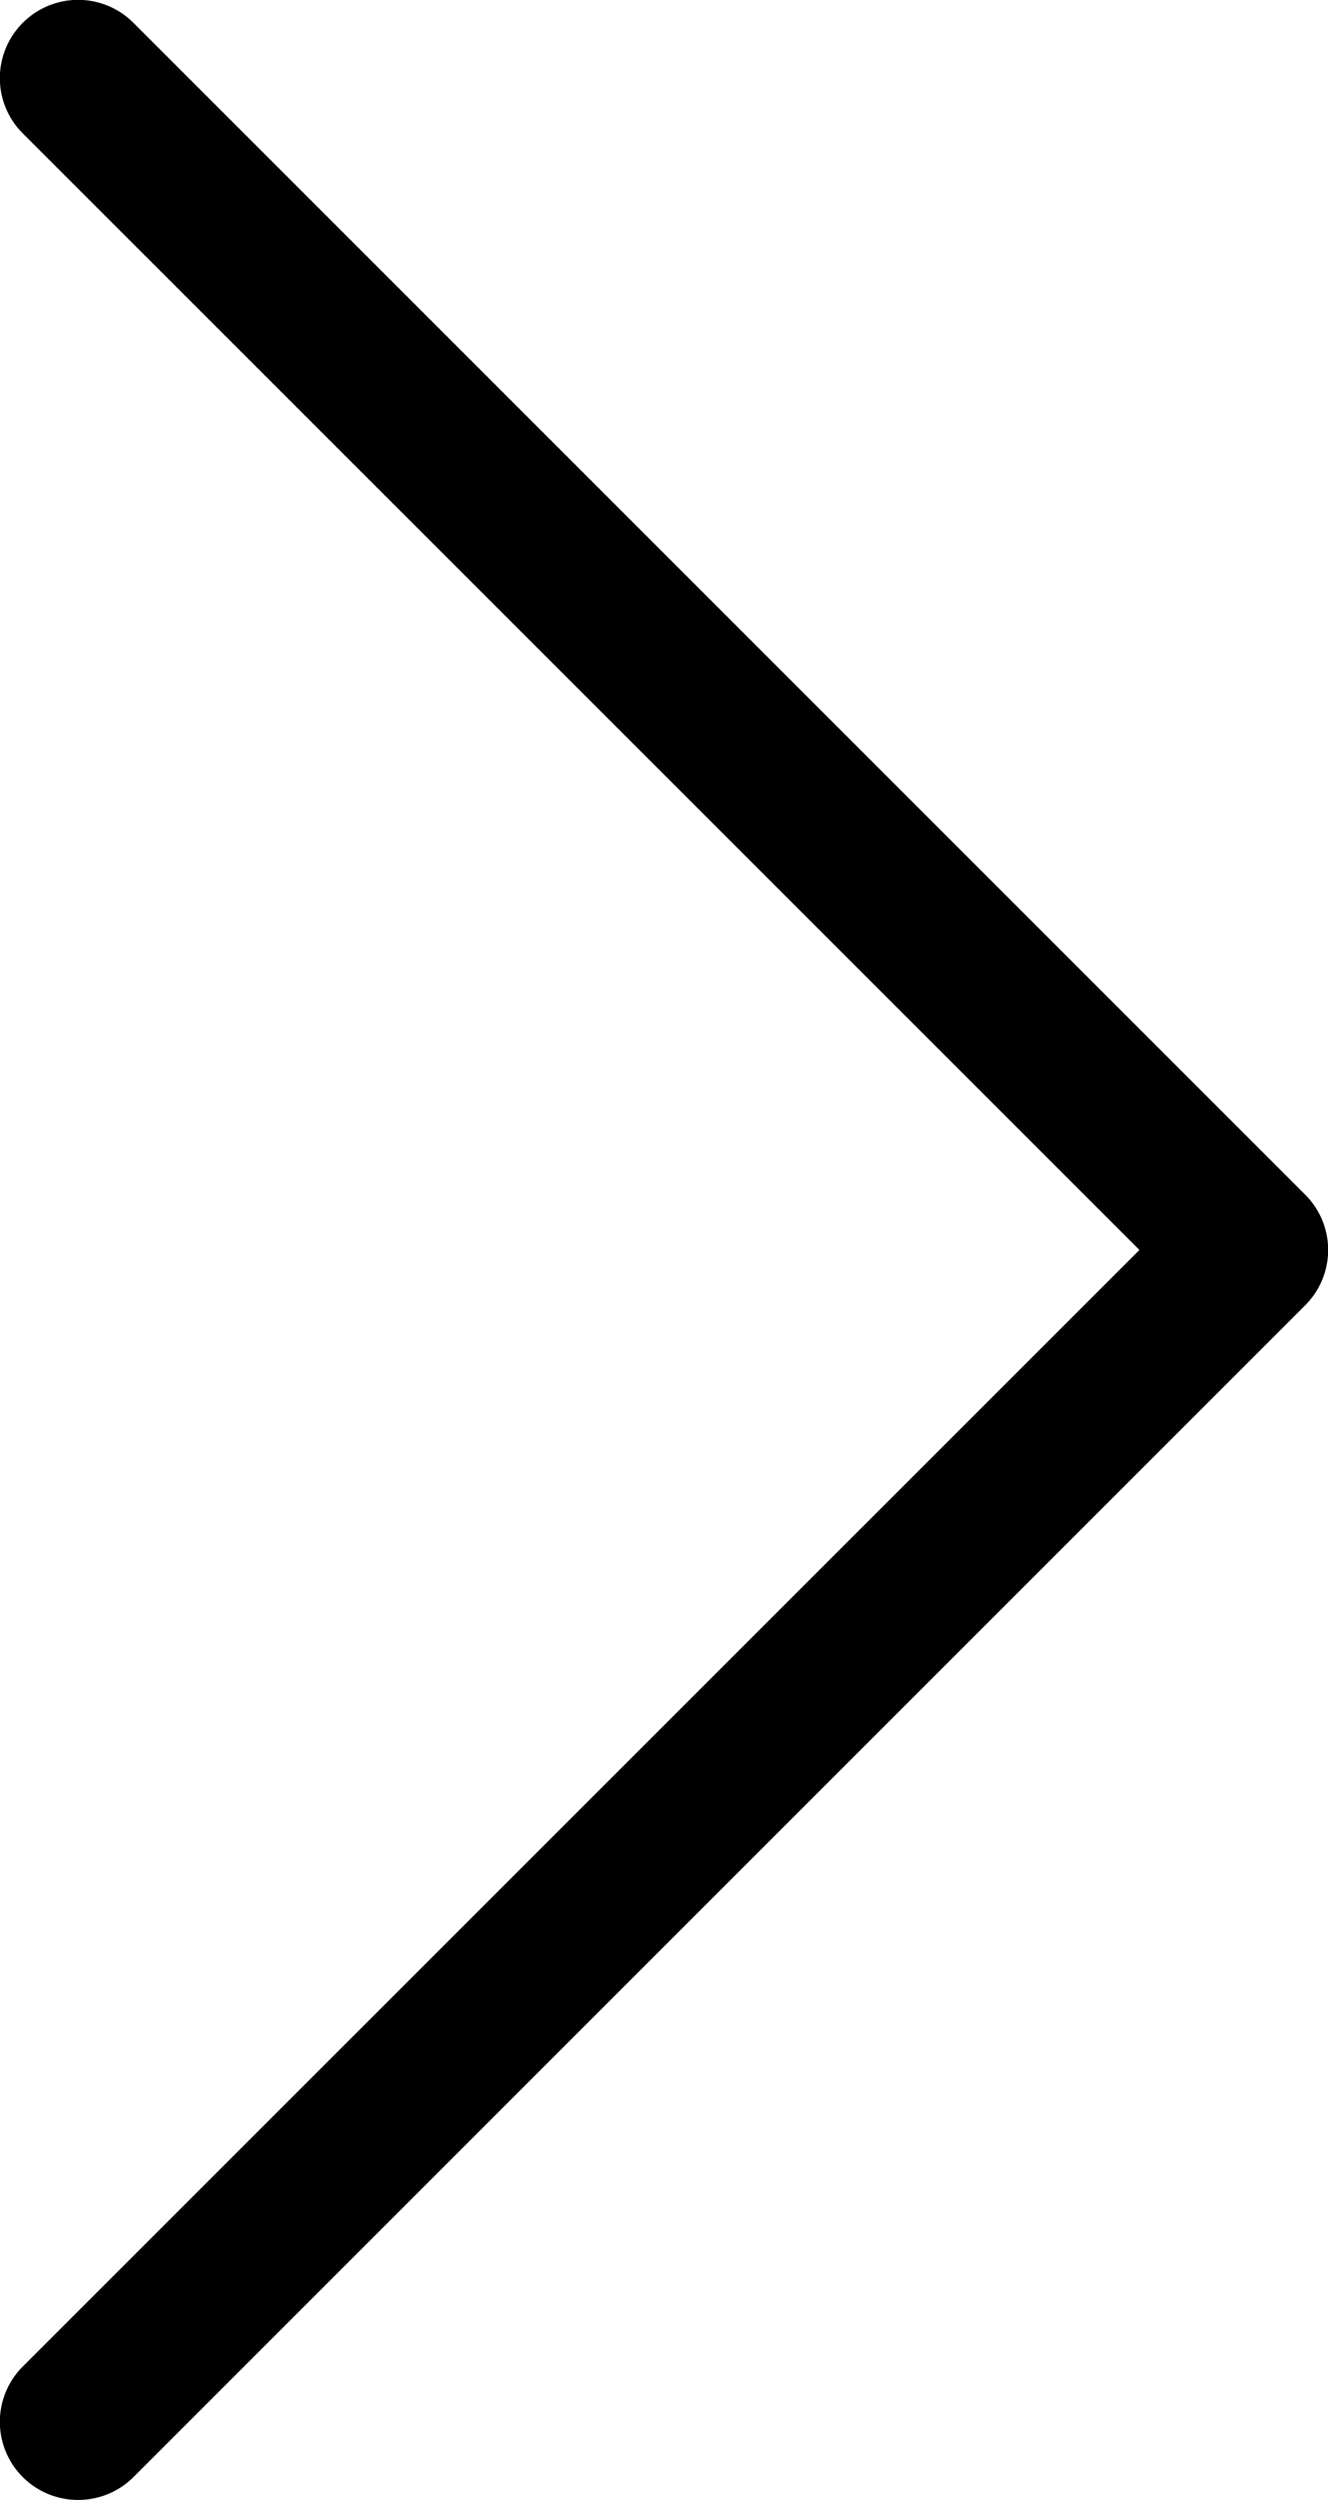 <svg id="chevron-right-16px" xmlns="http://www.w3.org/2000/svg" width="8.5" height="16" viewBox="0 0 8.5 16">
  <path id="Path_140" data-name="Path 140" d="M-24,16a.5.5,0,0,1-.354-.146.5.5,0,0,1,0-.708L-17.207,8-24.354.854a.5.5,0,0,1,0-.708.5.5,0,0,1,.708,0l7.5,7.5a.5.5,0,0,1,0,.708l-7.5,7.5A.5.5,0,0,1-24,16Z" transform="translate(24.5 0)"/>
</svg>

